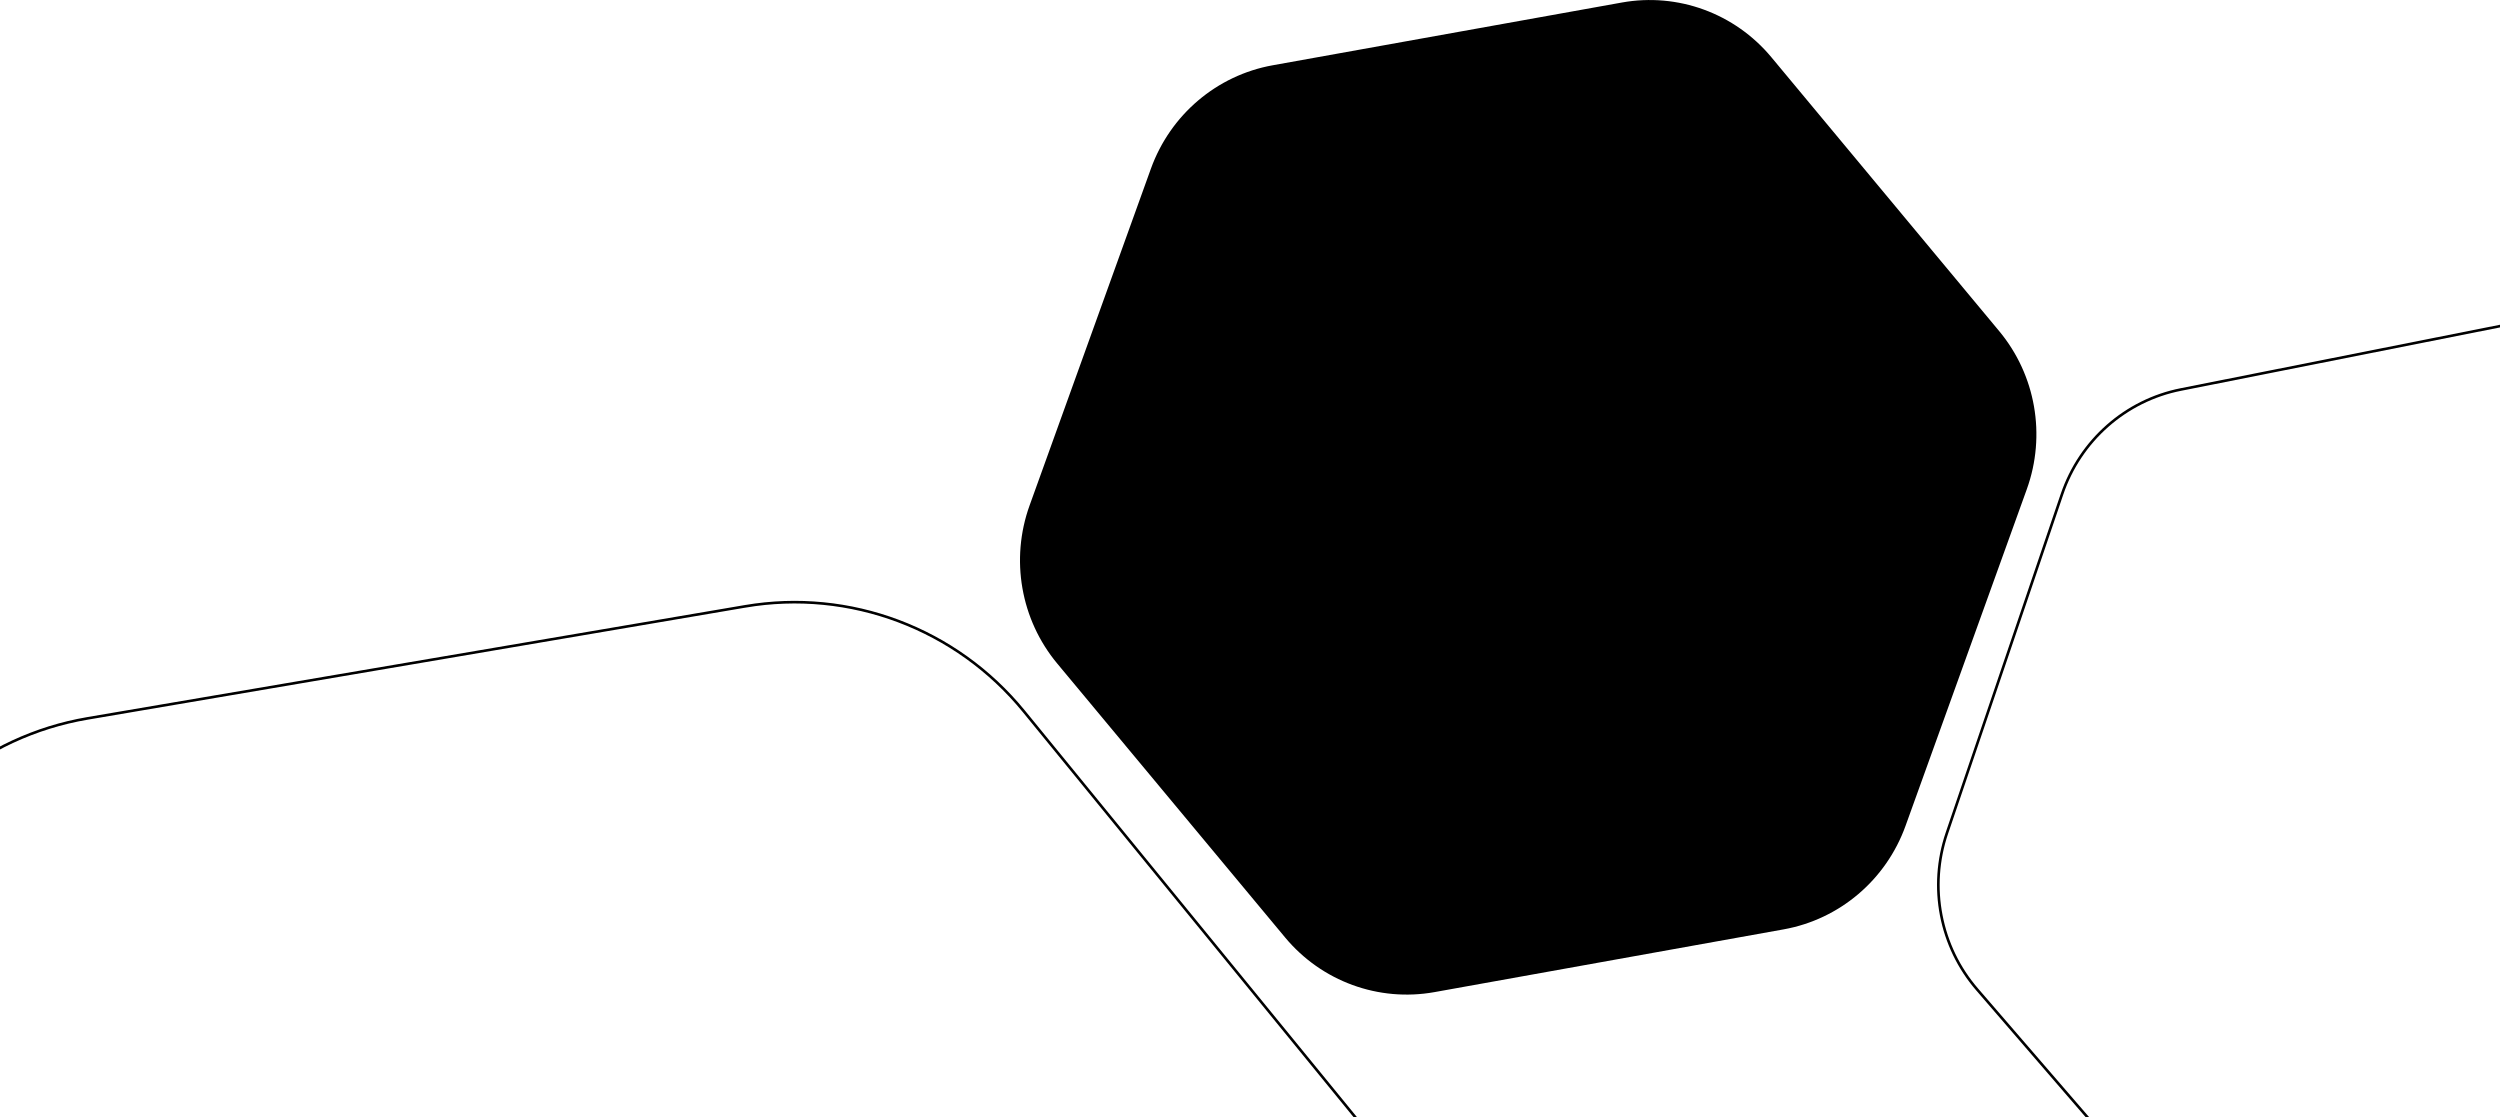 <svg width="1900" height="849" viewBox="0 0 1900 849" fill="none" xmlns="http://www.w3.org/2000/svg">
    <path opacity="0.75"
          d="M566.23 460.833L566.063 459.848L566.23 460.833L66.552 545.964C-13.168 559.548 -79.736 615.031 -108.085 691.533L-285.739 1170.98C-314.088 1247.48 -299.899 1333.36 -248.52 1396.28L73.498 1790.58C124.877 1853.49 205.633 1883.88 285.353 1870.29L785.031 1785.16C864.752 1771.58 931.32 1716.1 959.669 1639.59L1137.32 1160.15C1165.66 1083.65 1151.47 997.769 1100.1 934.856L1100.87 934.224L1100.1 934.856L778.086 540.543C726.707 477.639 645.95 447.249 566.23 460.833Z"
          stroke="currentcolor" class="theme-tint-15" stroke-width="2"/>
    <path d="M1921.93 243.468L1921.73 242.487L1921.93 243.468L1657.48 296.023C1615.45 304.376 1581 334.729 1567.1 375.664L1479.63 633.186C1465.72 674.121 1474.49 719.405 1502.62 751.982L1679.59 956.944C1707.72 989.515 1750.93 1004.44 1792.96 996.084L2057.4 943.529C2099.43 935.176 2133.88 904.823 2147.79 863.888L2235.25 606.366C2249.15 565.434 2240.39 520.15 2212.26 487.574L2035.29 282.607C2007.16 250.036 1963.95 235.115 1921.93 243.468Z"
          stroke="currentcolor" class="secondary" stroke-width="2"/>
    <path d="M1540.37 371.826L1448.19 627.698C1433.42 668.704 1398.13 698.668 1355.6 706.312L1090.23 754.003C1047.71 761.647 1004.41 745.801 976.659 712.444L803.477 504.267C775.724 470.906 767.728 425.096 782.502 384.09L874.683 128.218C889.457 87.213 924.75 57.248 967.276 49.604L1232.64 1.913C1275.17 -5.731 1318.46 10.115 1346.22 43.472L1519.39 251.653C1547.15 285.014 1555.14 330.824 1540.37 371.826Z"
          fill="currentcolor" class="secondary-tint-10"/>
</svg>

